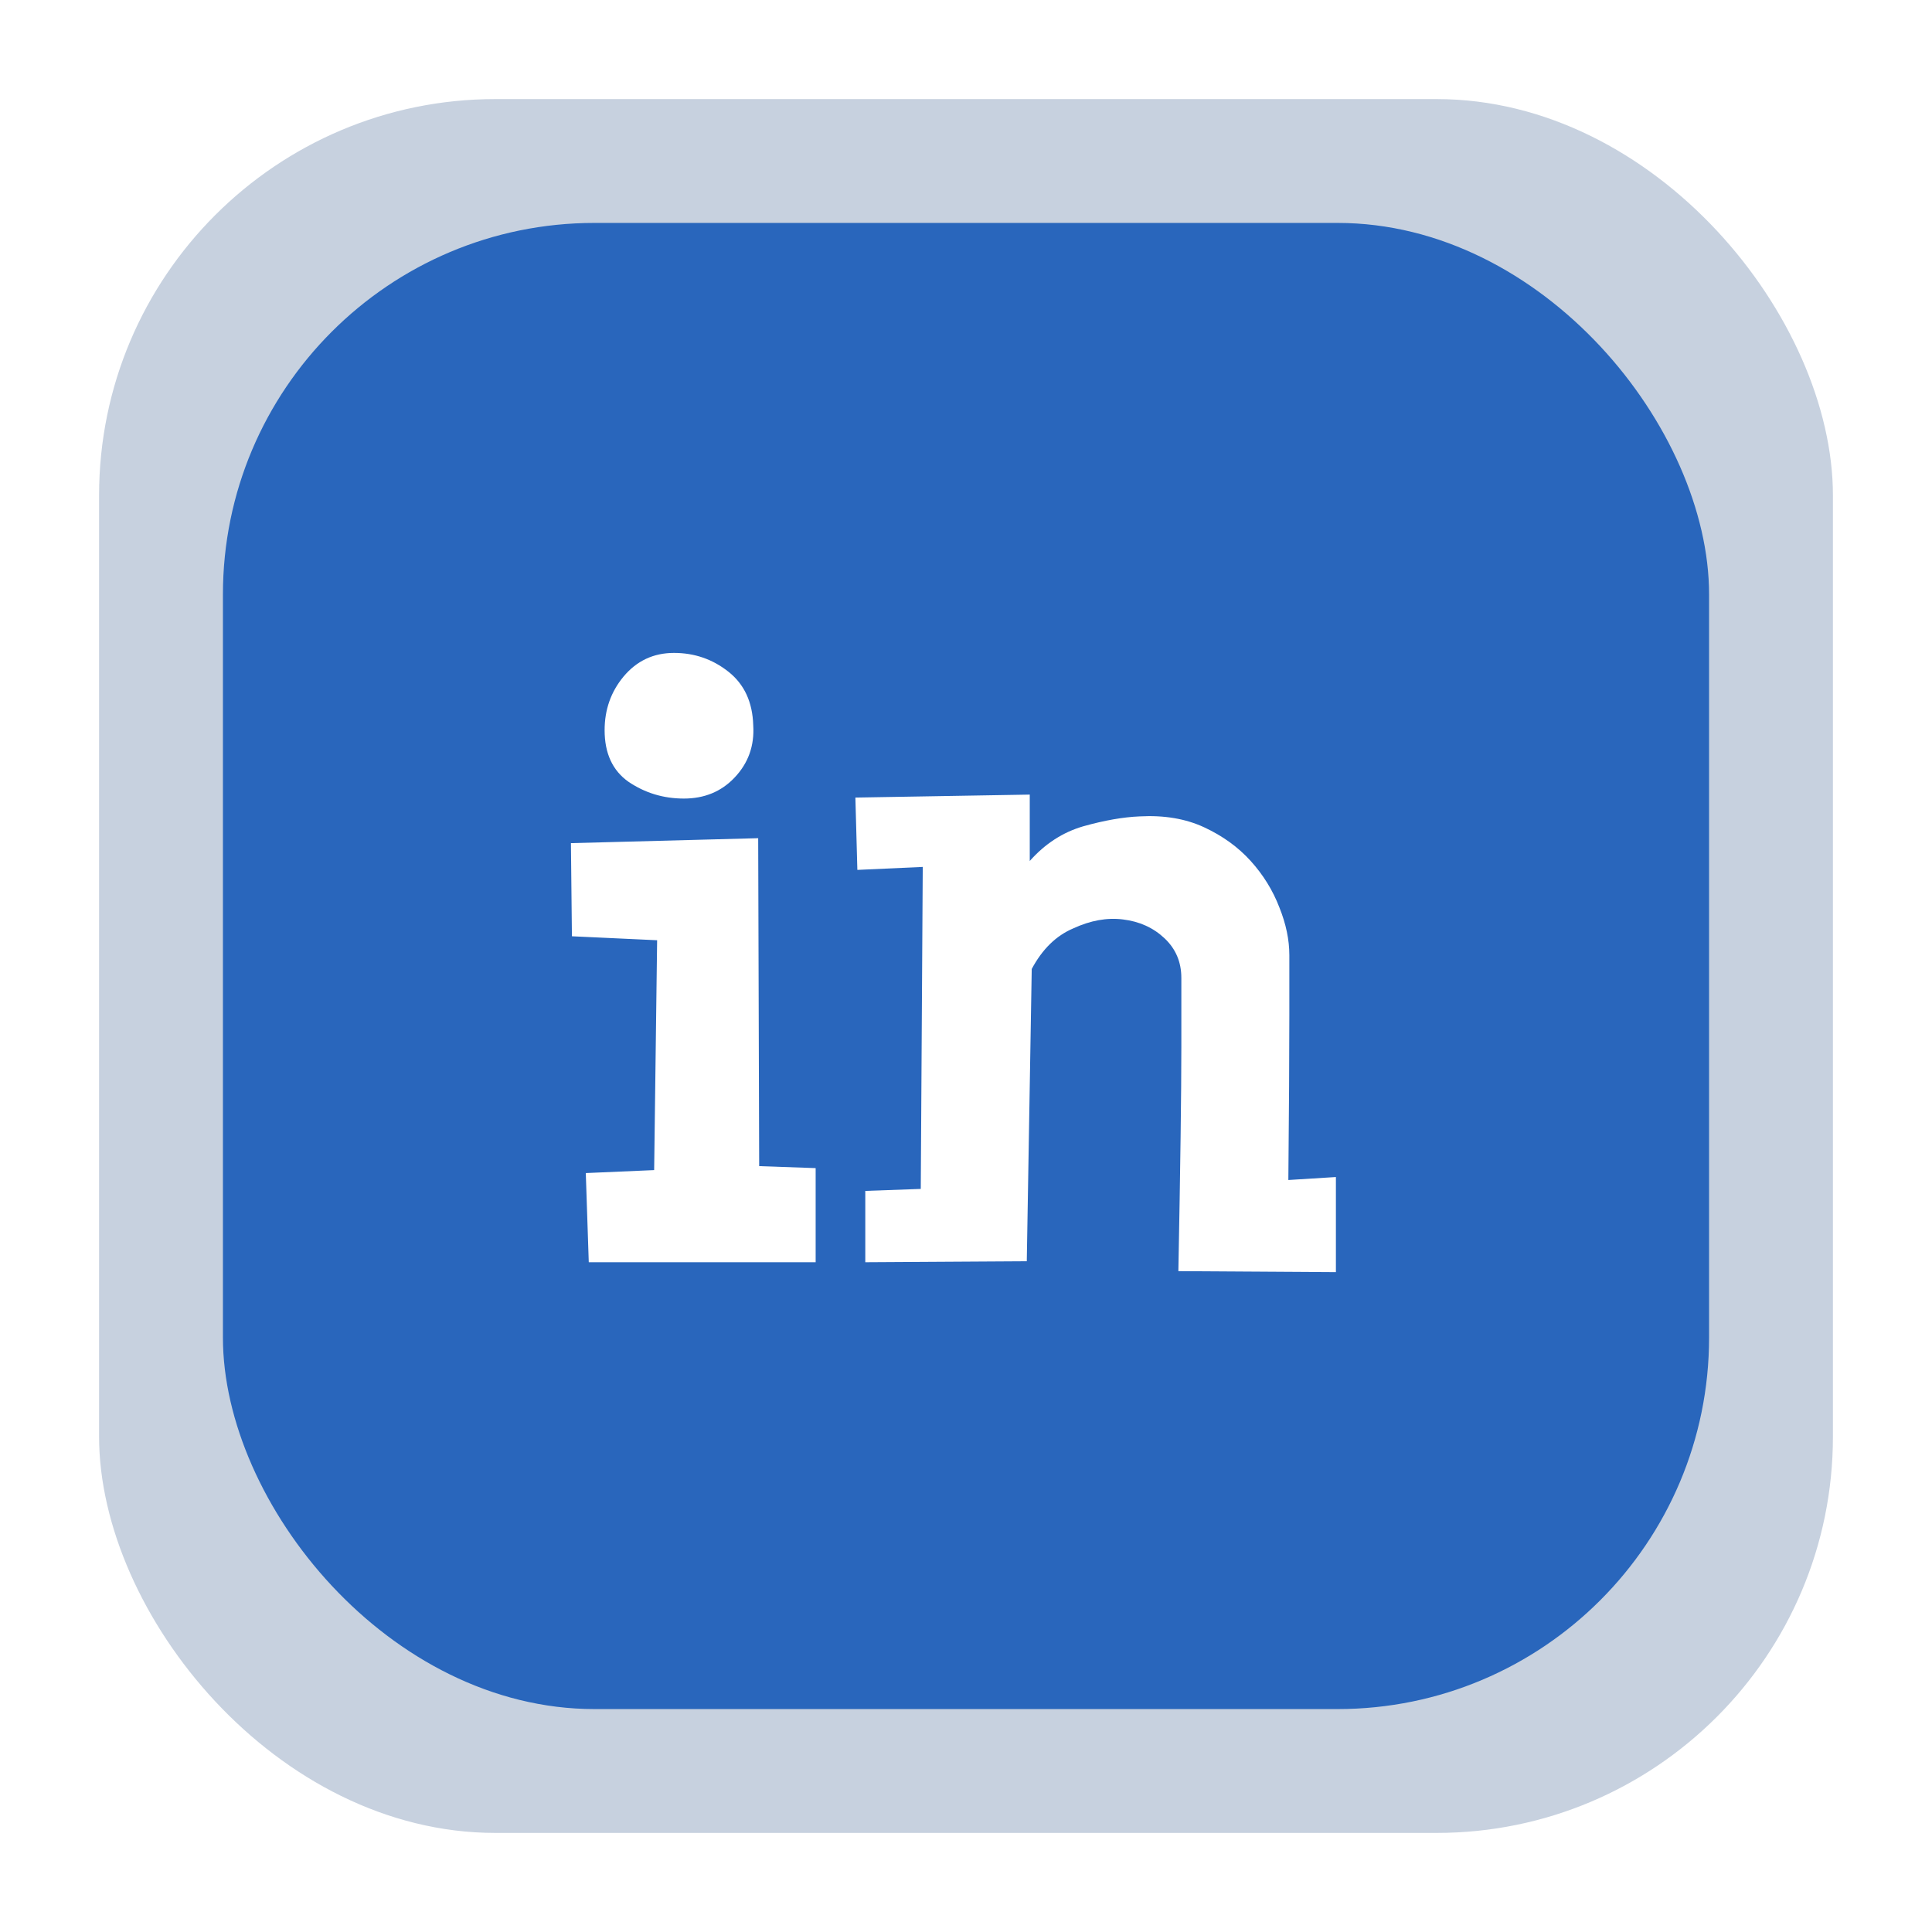 <svg width="78" height="78" viewBox="0 0 78 78" fill="none" xmlns="http://www.w3.org/2000/svg">
<g filter="url(#filter0_d)">
<rect x="4" y="4" width="70" height="70" rx="16" fill="#C7D1DF"/>
<rect x="9" y="9" width="60" height="60" rx="15" fill="#2966BC"/>
<path d="M30.41 29.28C30.463 30.107 30.21 30.813 29.65 31.4C29.117 31.96 28.437 32.24 27.61 32.24C26.783 32.24 26.037 32.013 25.37 31.56C24.73 31.107 24.41 30.413 24.41 29.48C24.41 28.653 24.663 27.933 25.17 27.32C25.703 26.68 26.383 26.36 27.21 26.36C28.037 26.36 28.77 26.613 29.41 27.12C30.05 27.627 30.383 28.347 30.41 29.28ZM32.93 50.96H23.77L23.65 47.36L26.41 47.24L26.53 37.96L23.09 37.8L23.05 34.04L30.61 33.84L30.65 47.08L32.93 47.16V50.96ZM53.934 51.36L47.574 51.32C47.654 47.133 47.694 44.12 47.694 42.28C47.694 40.413 47.694 39.48 47.694 39.48C47.694 38.84 47.468 38.307 47.014 37.88C46.561 37.453 46.001 37.2 45.334 37.12C44.694 37.04 44.028 37.16 43.334 37.48C42.641 37.773 42.081 38.32 41.654 39.12L41.454 50.92L34.934 50.96V48.08L37.174 48L37.254 35L34.614 35.12L34.534 32.2L41.574 32.08V34.76C42.188 34.067 42.908 33.6 43.734 33.36C44.588 33.12 45.348 32.987 46.014 32.96C47.001 32.907 47.868 33.053 48.614 33.4C49.361 33.747 49.988 34.2 50.494 34.76C51.001 35.32 51.388 35.947 51.654 36.64C51.921 37.307 52.054 37.947 52.054 38.56C52.054 38.56 52.054 39.373 52.054 41C52.054 42.6 52.041 44.813 52.014 47.64L53.934 47.52V51.36Z" fill="white"/>
</g>
<defs>
<filter id="filter0_d" x="0" y="0" width="78" height="78" filterUnits="userSpaceOnUse" color-interpolation-filters="sRGB">
<feFlood flood-opacity="0" result="BackgroundImageFix"/>
<feColorMatrix in="SourceAlpha" type="matrix" values="0 0 0 0 0 0 0 0 0 0 0 0 0 0 0 0 0 0 127 0" result="hardAlpha"/>
<feOffset/>
<feGaussianBlur stdDeviation="2"/>
<feComposite in2="hardAlpha" operator="out"/>
<feColorMatrix type="matrix" values="0 0 0 0 0 0 0 0 0 0 0 0 0 0 0 0 0 0 0.25 0"/>
<feBlend mode="normal" in2="BackgroundImageFix" result="effect1_dropShadow"/>
<feBlend mode="normal" in="SourceGraphic" in2="effect1_dropShadow" result="shape"/>
</filter>
</defs>
</svg>
